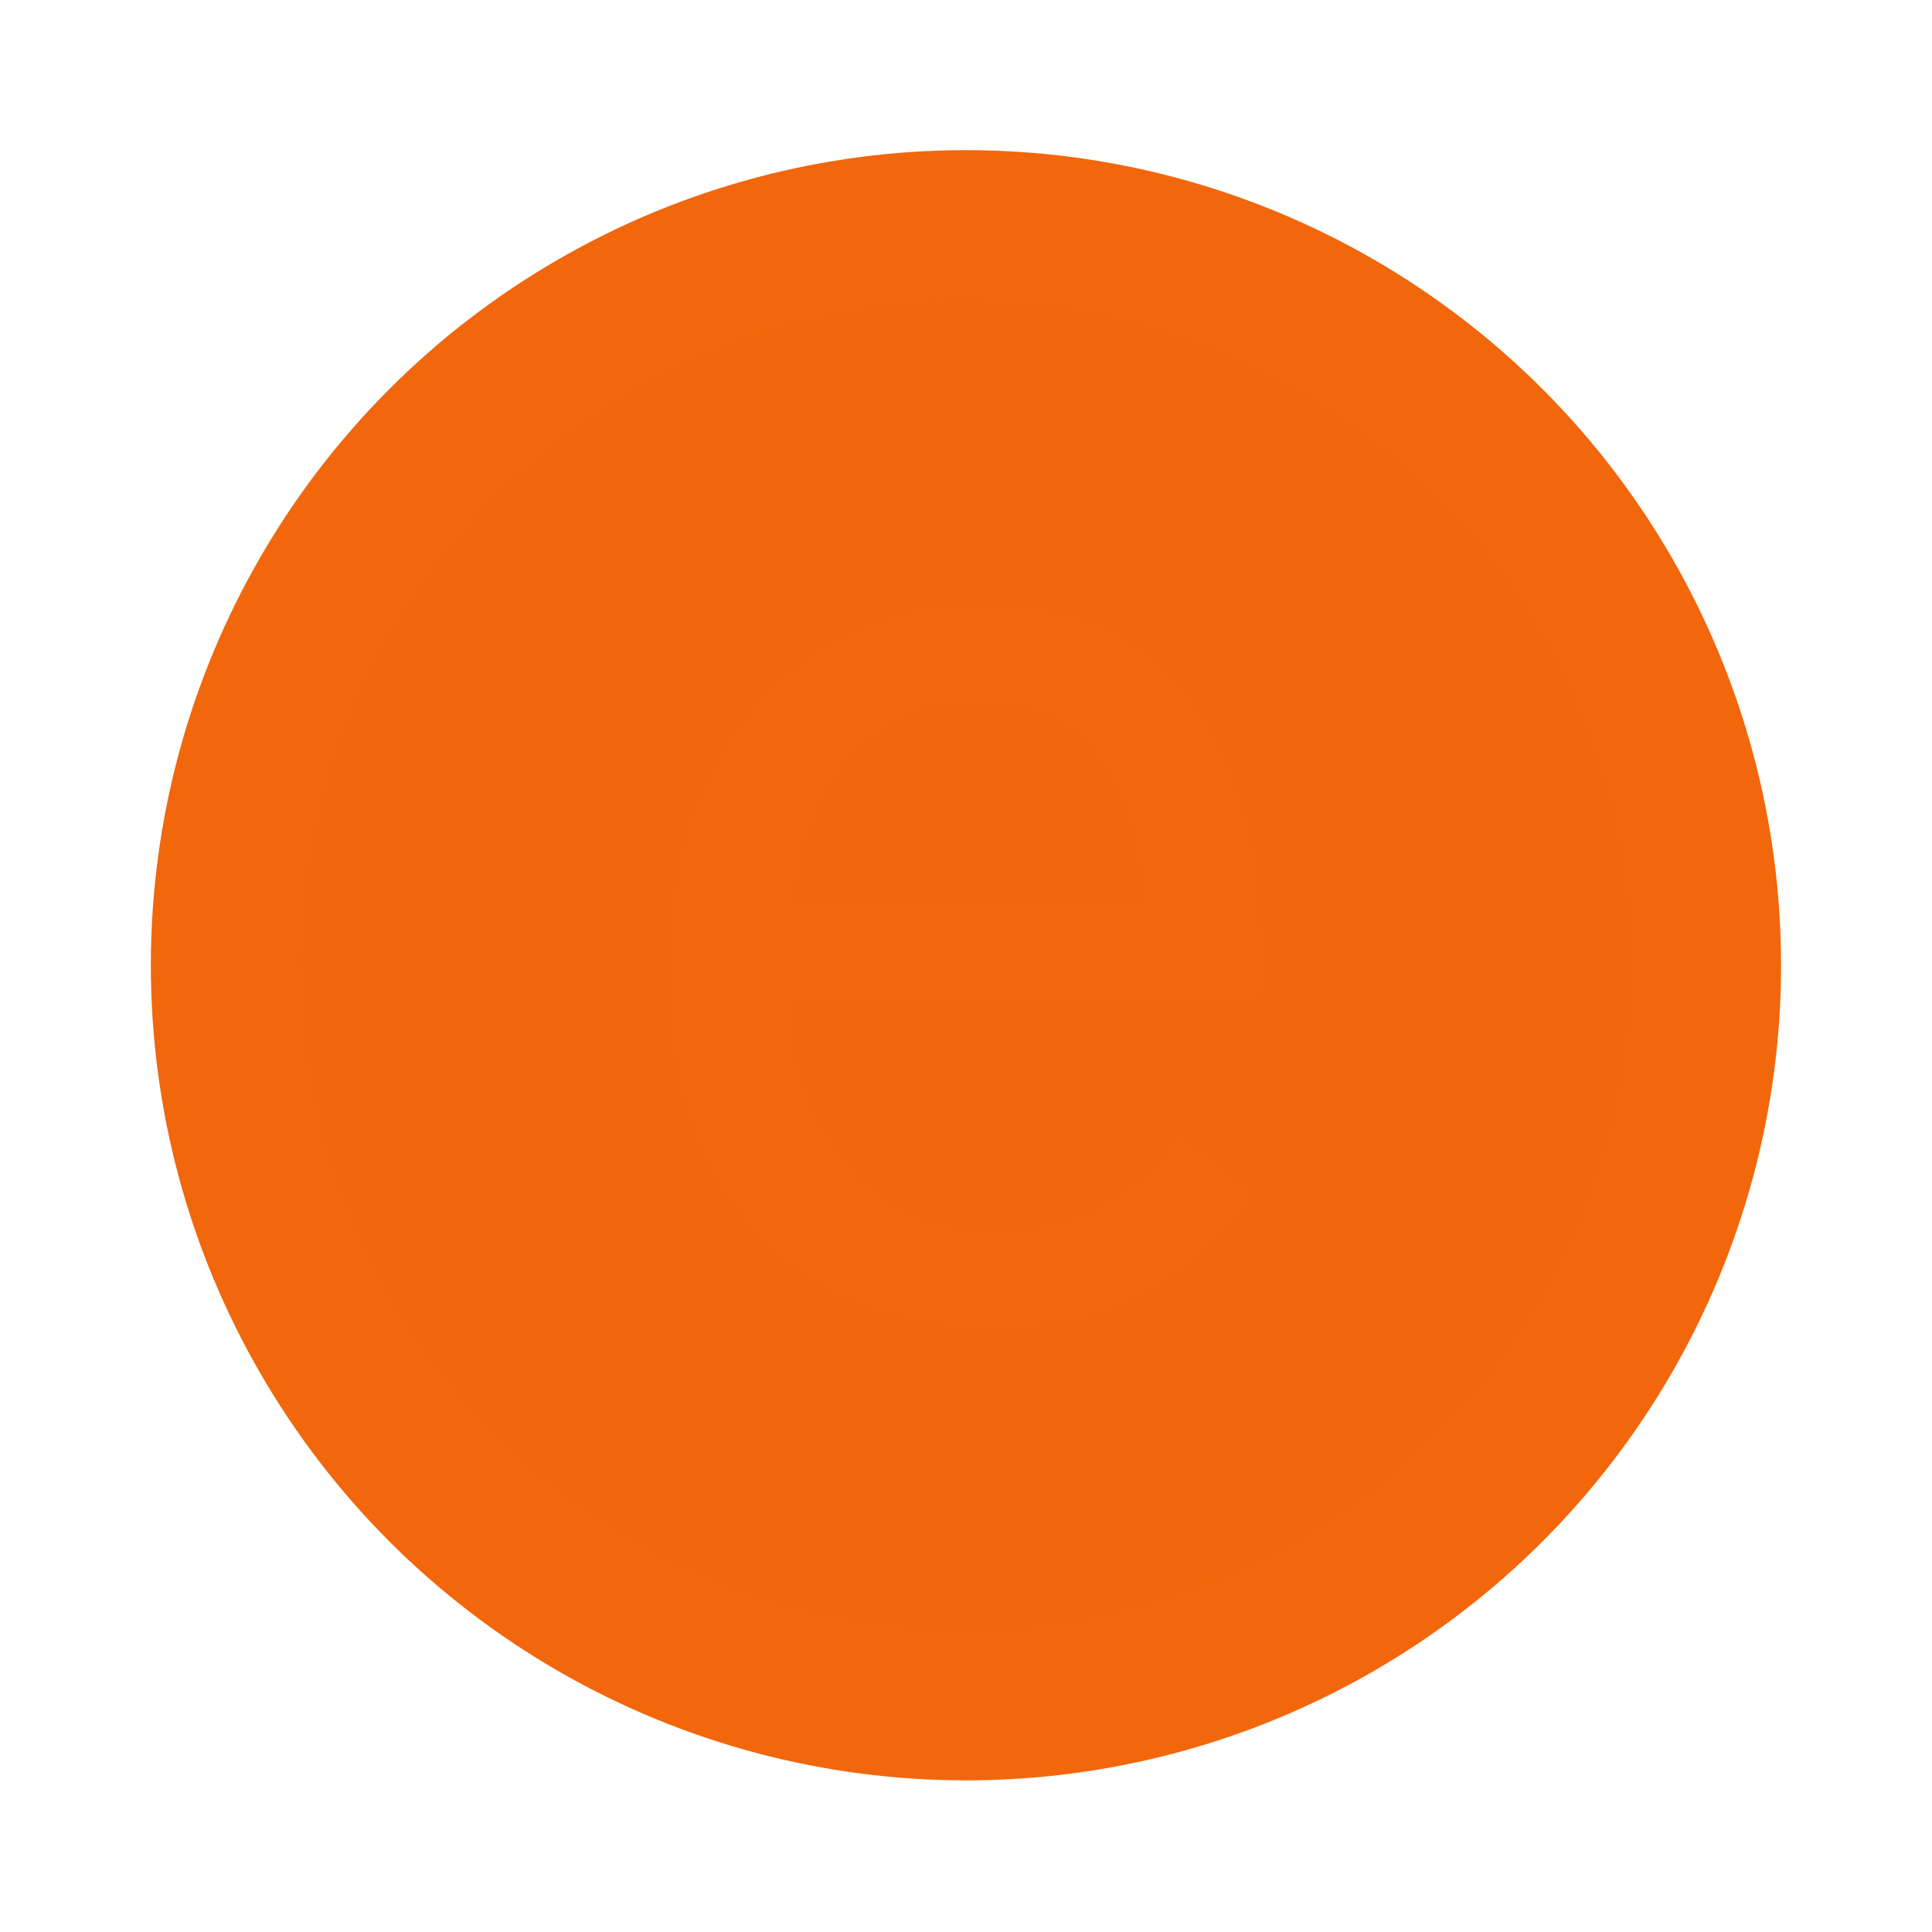 <svg width="64" height="64" version="1.1" viewBox="0 0 16.933 16.933" xmlns="http://www.w3.org/2000/svg">
 <g transform="translate(0 -280.07)">
  <circle cx="8.466" cy="288.53" r="7.144" fill="#f2660c" style="paint-order:stroke markers fill"/>
  <circle cx="8.467" cy="288.53" r="5.821" fill="#f2660c" opacity=".15" paint-order="stroke markers fill"/>
 </g>
 <g transform="matrix(1.095 0 0 1.095 -.63 -1.595)" fill="#f2660c" aria-label="e">
  <path d="m10.605 11.006q-0.274 0.413-0.775 0.749-0.501 0.331-1.328 0.331-1.168 0-1.871-0.76-0.698-0.76-0.698-1.943v-0.217q0-0.915 0.346-1.555 0.351-0.646 0.909-0.982 0.558-0.341 1.188-0.341 1.199 0 1.747 0.785 0.553 0.78 0.553 1.953v0.429h-3.783q0.021 0.77 0.455 1.313 0.439 0.537 1.204 0.537 0.506 0 0.858-0.207 0.351-0.207 0.615-0.553zm-2.227-3.933q-0.568 0-0.961 0.413-0.393 0.413-0.491 1.188h2.796v-0.072q-0.036-0.558-0.326-1.044-0.284-0.486-1.018-0.486z" fill="#f2660c" stroke-width=".265"/>
 </g>
</svg>
